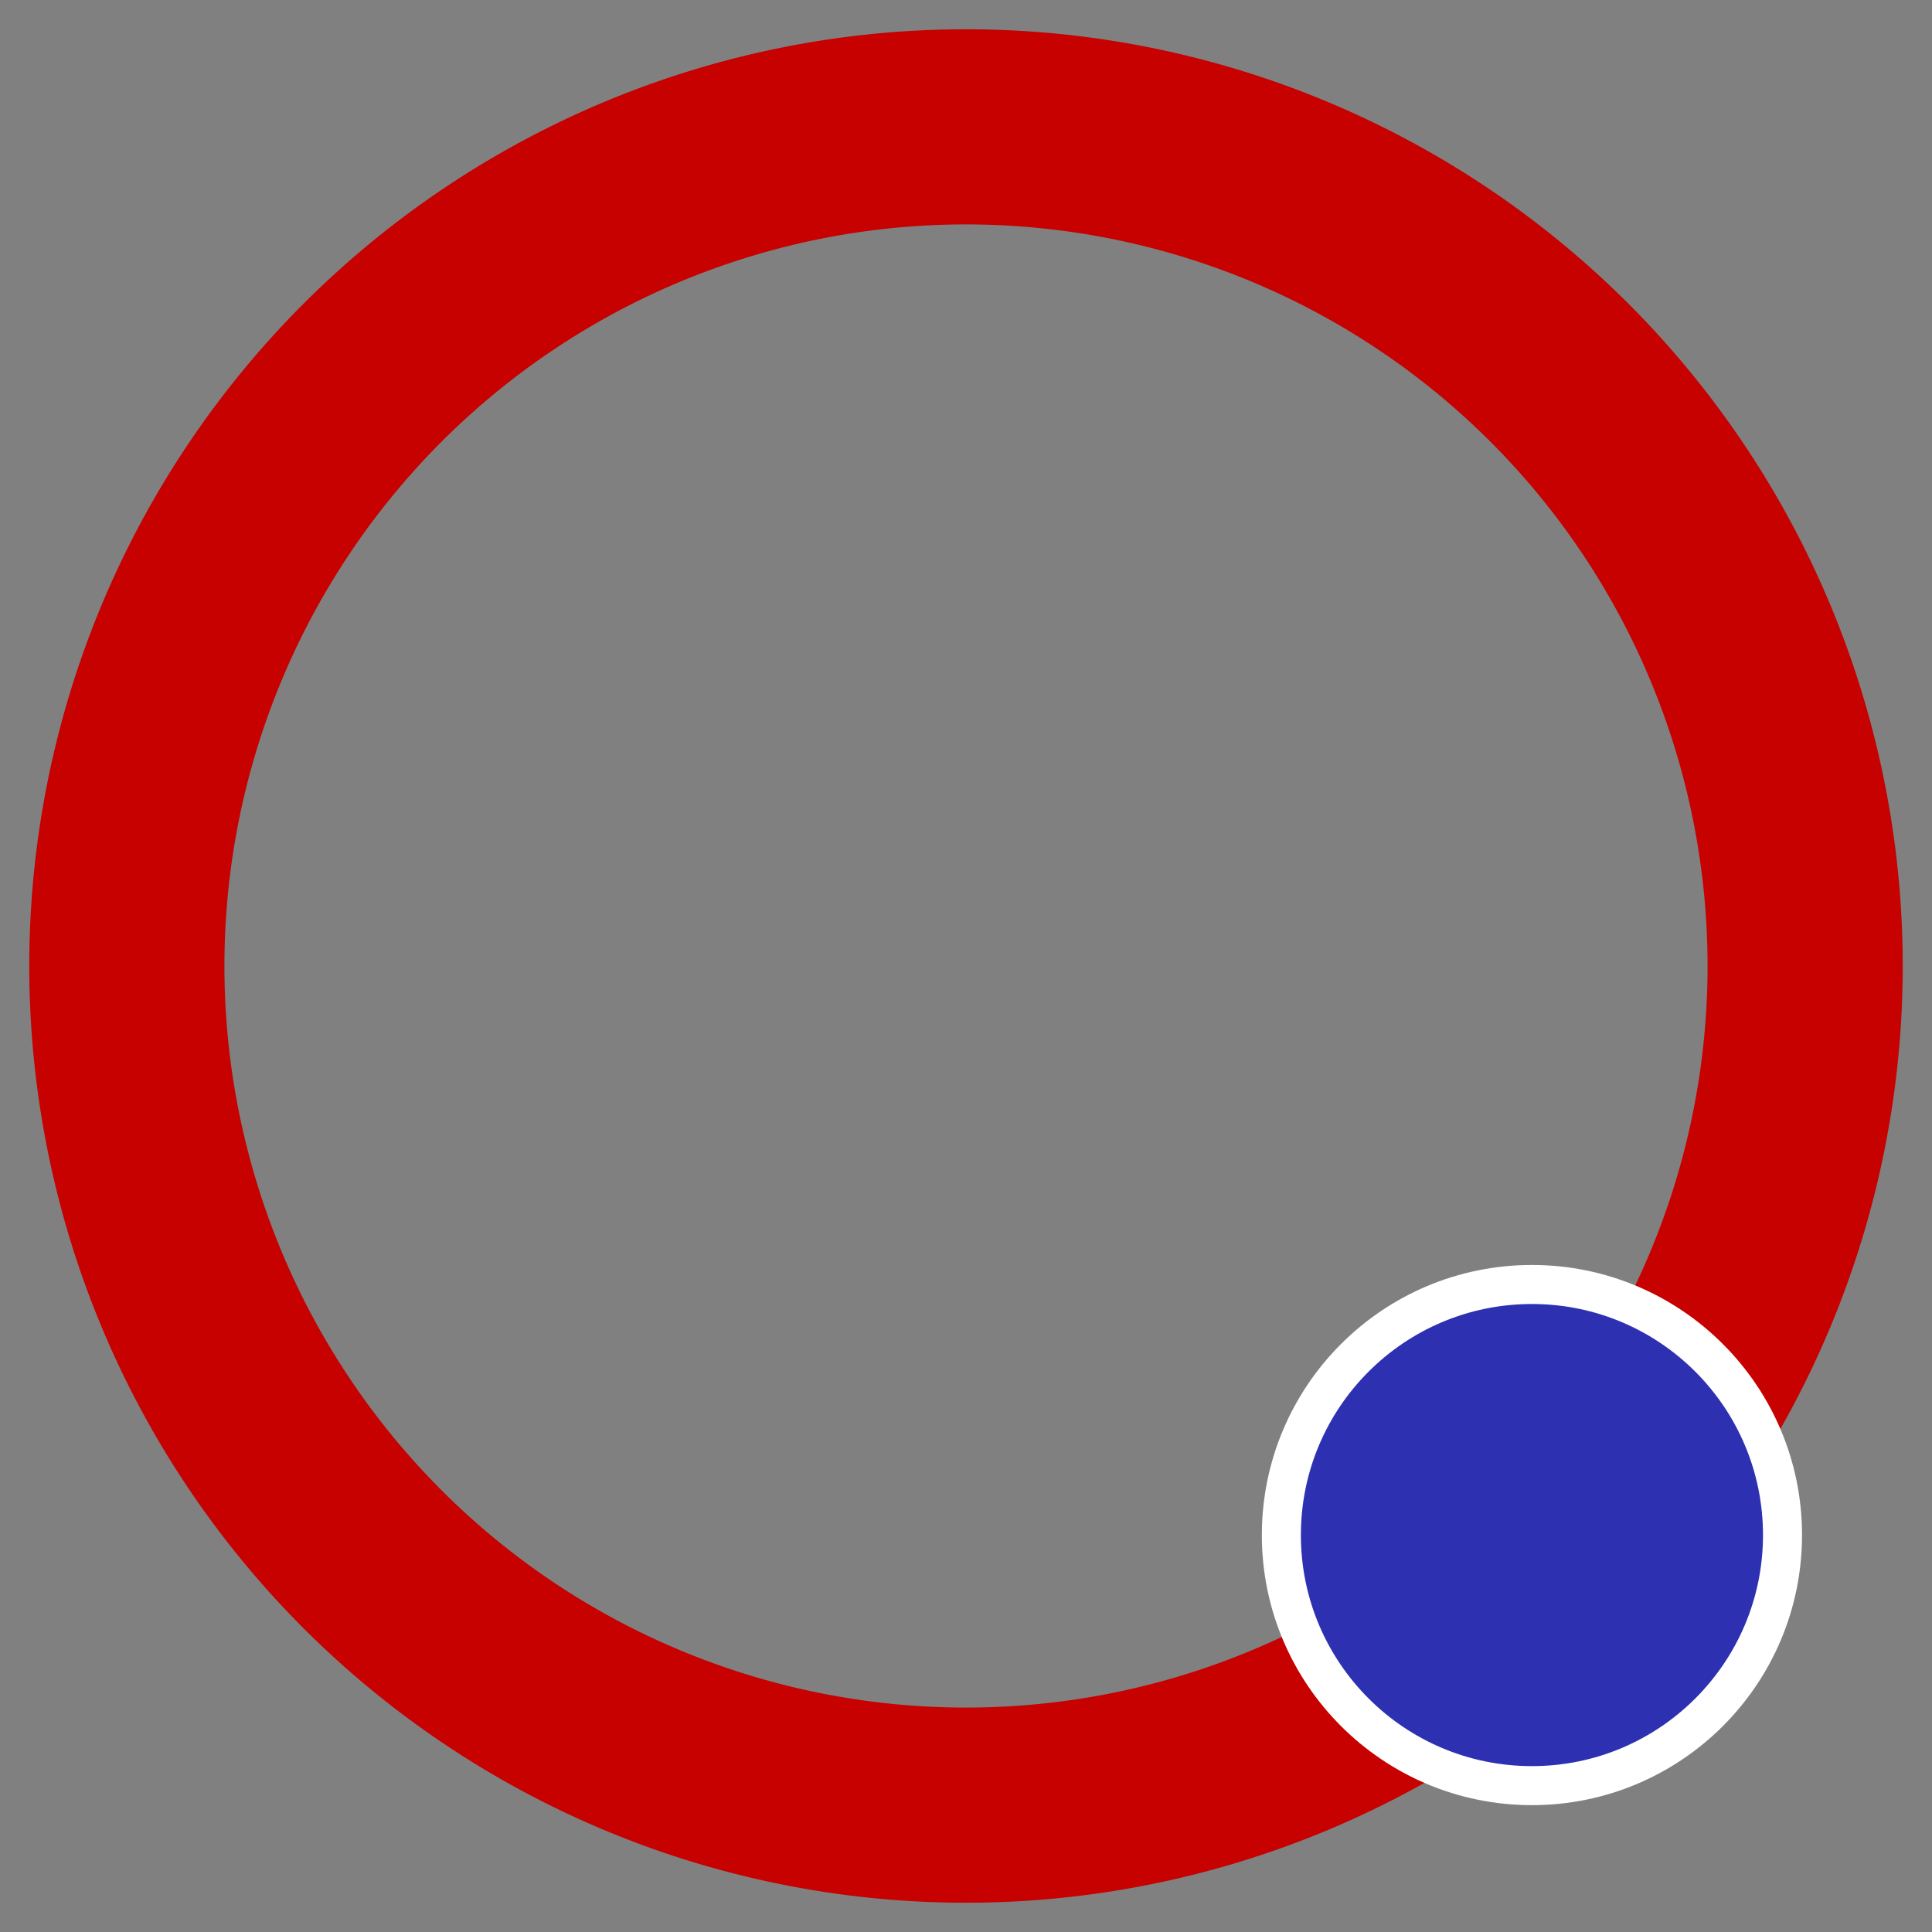 <svg id="图层_1" data-name="图层 1" xmlns="http://www.w3.org/2000/svg" viewBox="0 0 49.5 49.5"><rect x="0" y="0" width="49.5" height="49.5" fill="#808080" stroke="none"/><defs><style>.cls-1{fill:#c70000;}.cls-2{fill:#2d30b1;stroke:#fff;stroke-miterlimit:10;}</style></defs><title>qq+1</title><path class="cls-1" d="M24.75,5.75a19,19,0,1,1-19,19,19,19,0,0,1,19-19m0-5a24,24,0,1,0,24,24,24,24,0,0,0-24-24Z"/><circle class="cls-2" cx="39.25" cy="39.33" r="6.42"/></svg>